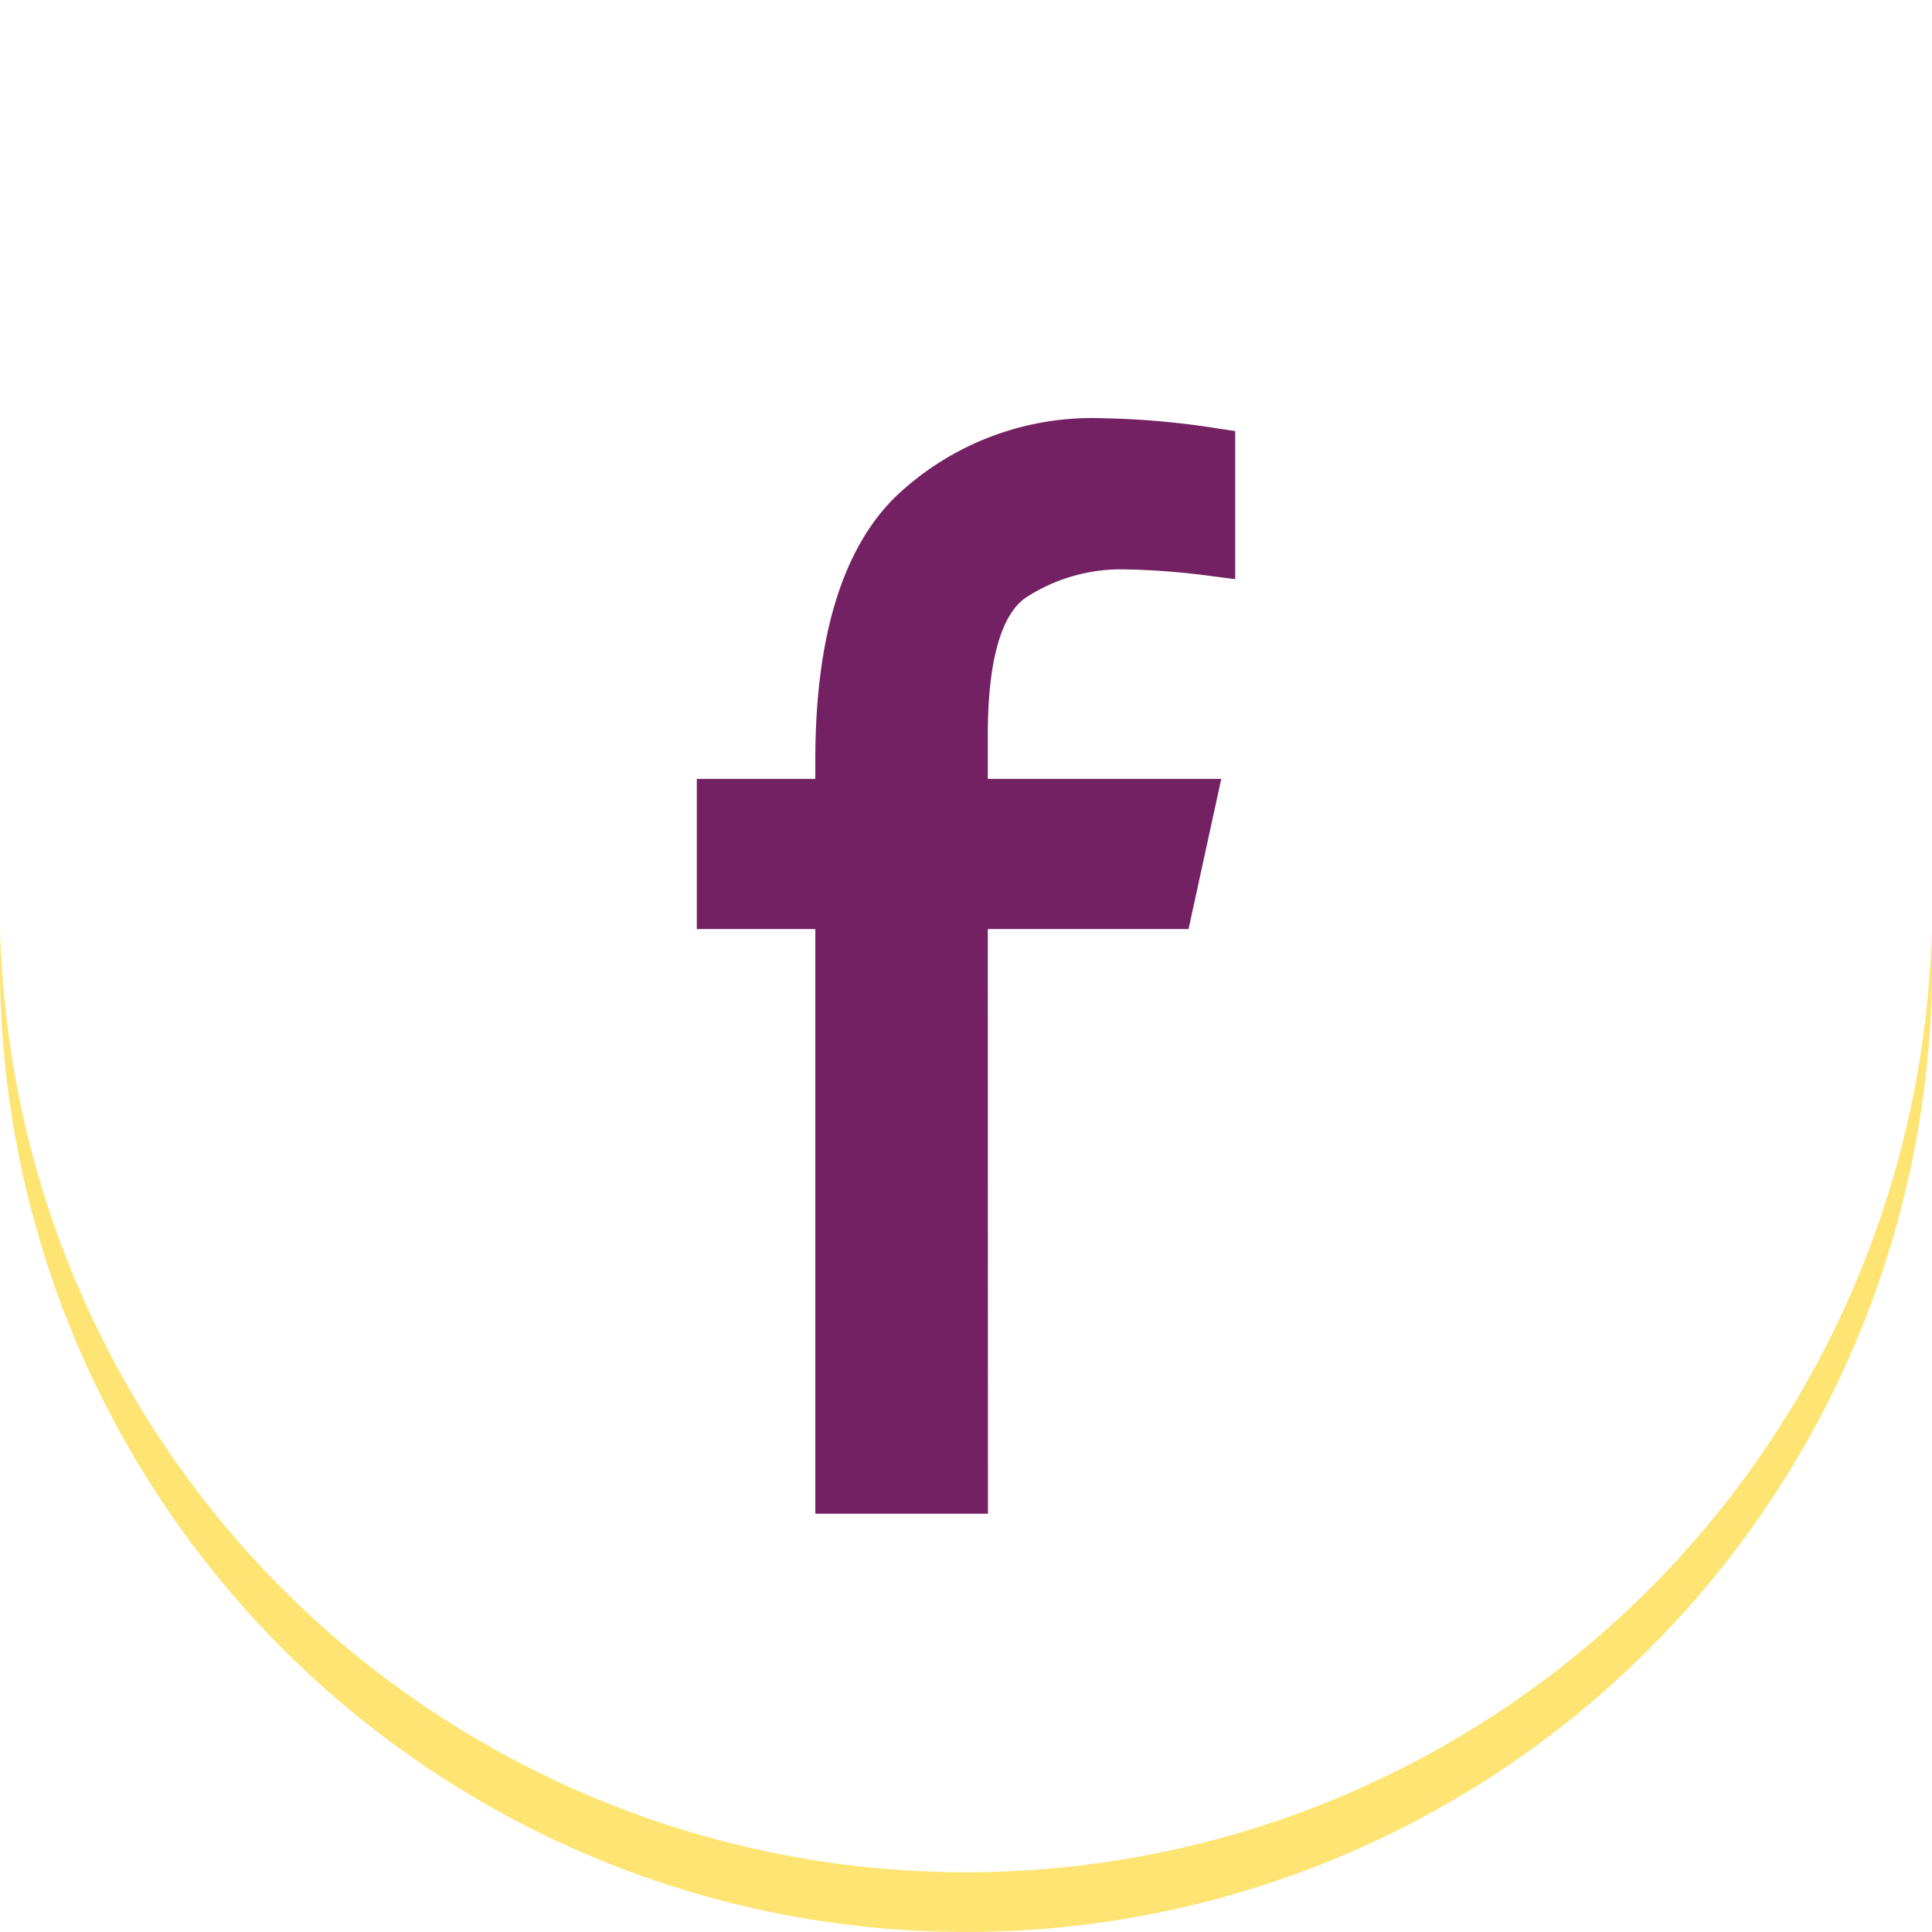 <svg xmlns="http://www.w3.org/2000/svg" width="97" height="97"><defs><filter id="Ellipse_9" x="0" y="0" width="97" height="97" filterUnits="userSpaceOnUse"><feOffset dy="-3"/><feGaussianBlur stdDeviation="3" result="blur"/><feFlood flood-opacity=".122" result="color"/><feComposite operator="out" in="SourceGraphic" in2="blur"/><feComposite operator="in" in="color"/><feComposite operator="in" in2="SourceGraphic"/></filter></defs><g id="Group_24" data-name="Group 24" transform="translate(-1666 -484)"><g data-type="innerShadowGroup" transform="translate(1666 484)"><circle id="Ellipse_9-2" data-name="Ellipse 9" cx="48.5" cy="48.5" r="48.5" fill="rgba(252,219,72,0.76)" style="mix-blend-mode:multiply;isolation:isolate"/><g filter="url(#Ellipse_9)" style="mix-blend-mode:multiply;isolation:isolate"><circle id="Ellipse_9-3" data-name="Ellipse 9" cx="48.5" cy="48.5" r="48.5" fill="#fff"/></g></g><path id="Path_97" data-name="Path 97" d="M7074.518 4279.266h-8.667v-29.354h-5.95v-7.54h5.95v-.949c0-6.153 1.355-10.6 4.029-13.22a14.307 14.307 0 0110.409-3.938 41.3 41.3 0 015.834.523l.809.121v7.434l-1.067-.136a37.057 37.057 0 00-4.4-.352 8.73 8.73 0 00-5.054 1.423c-1.241.855-1.9 3.228-1.9 6.861v2.232h11.721l-1.642 7.54h-10.079z" transform="translate(-5358.916 -3719.266)" fill="#732163"/></g></svg>